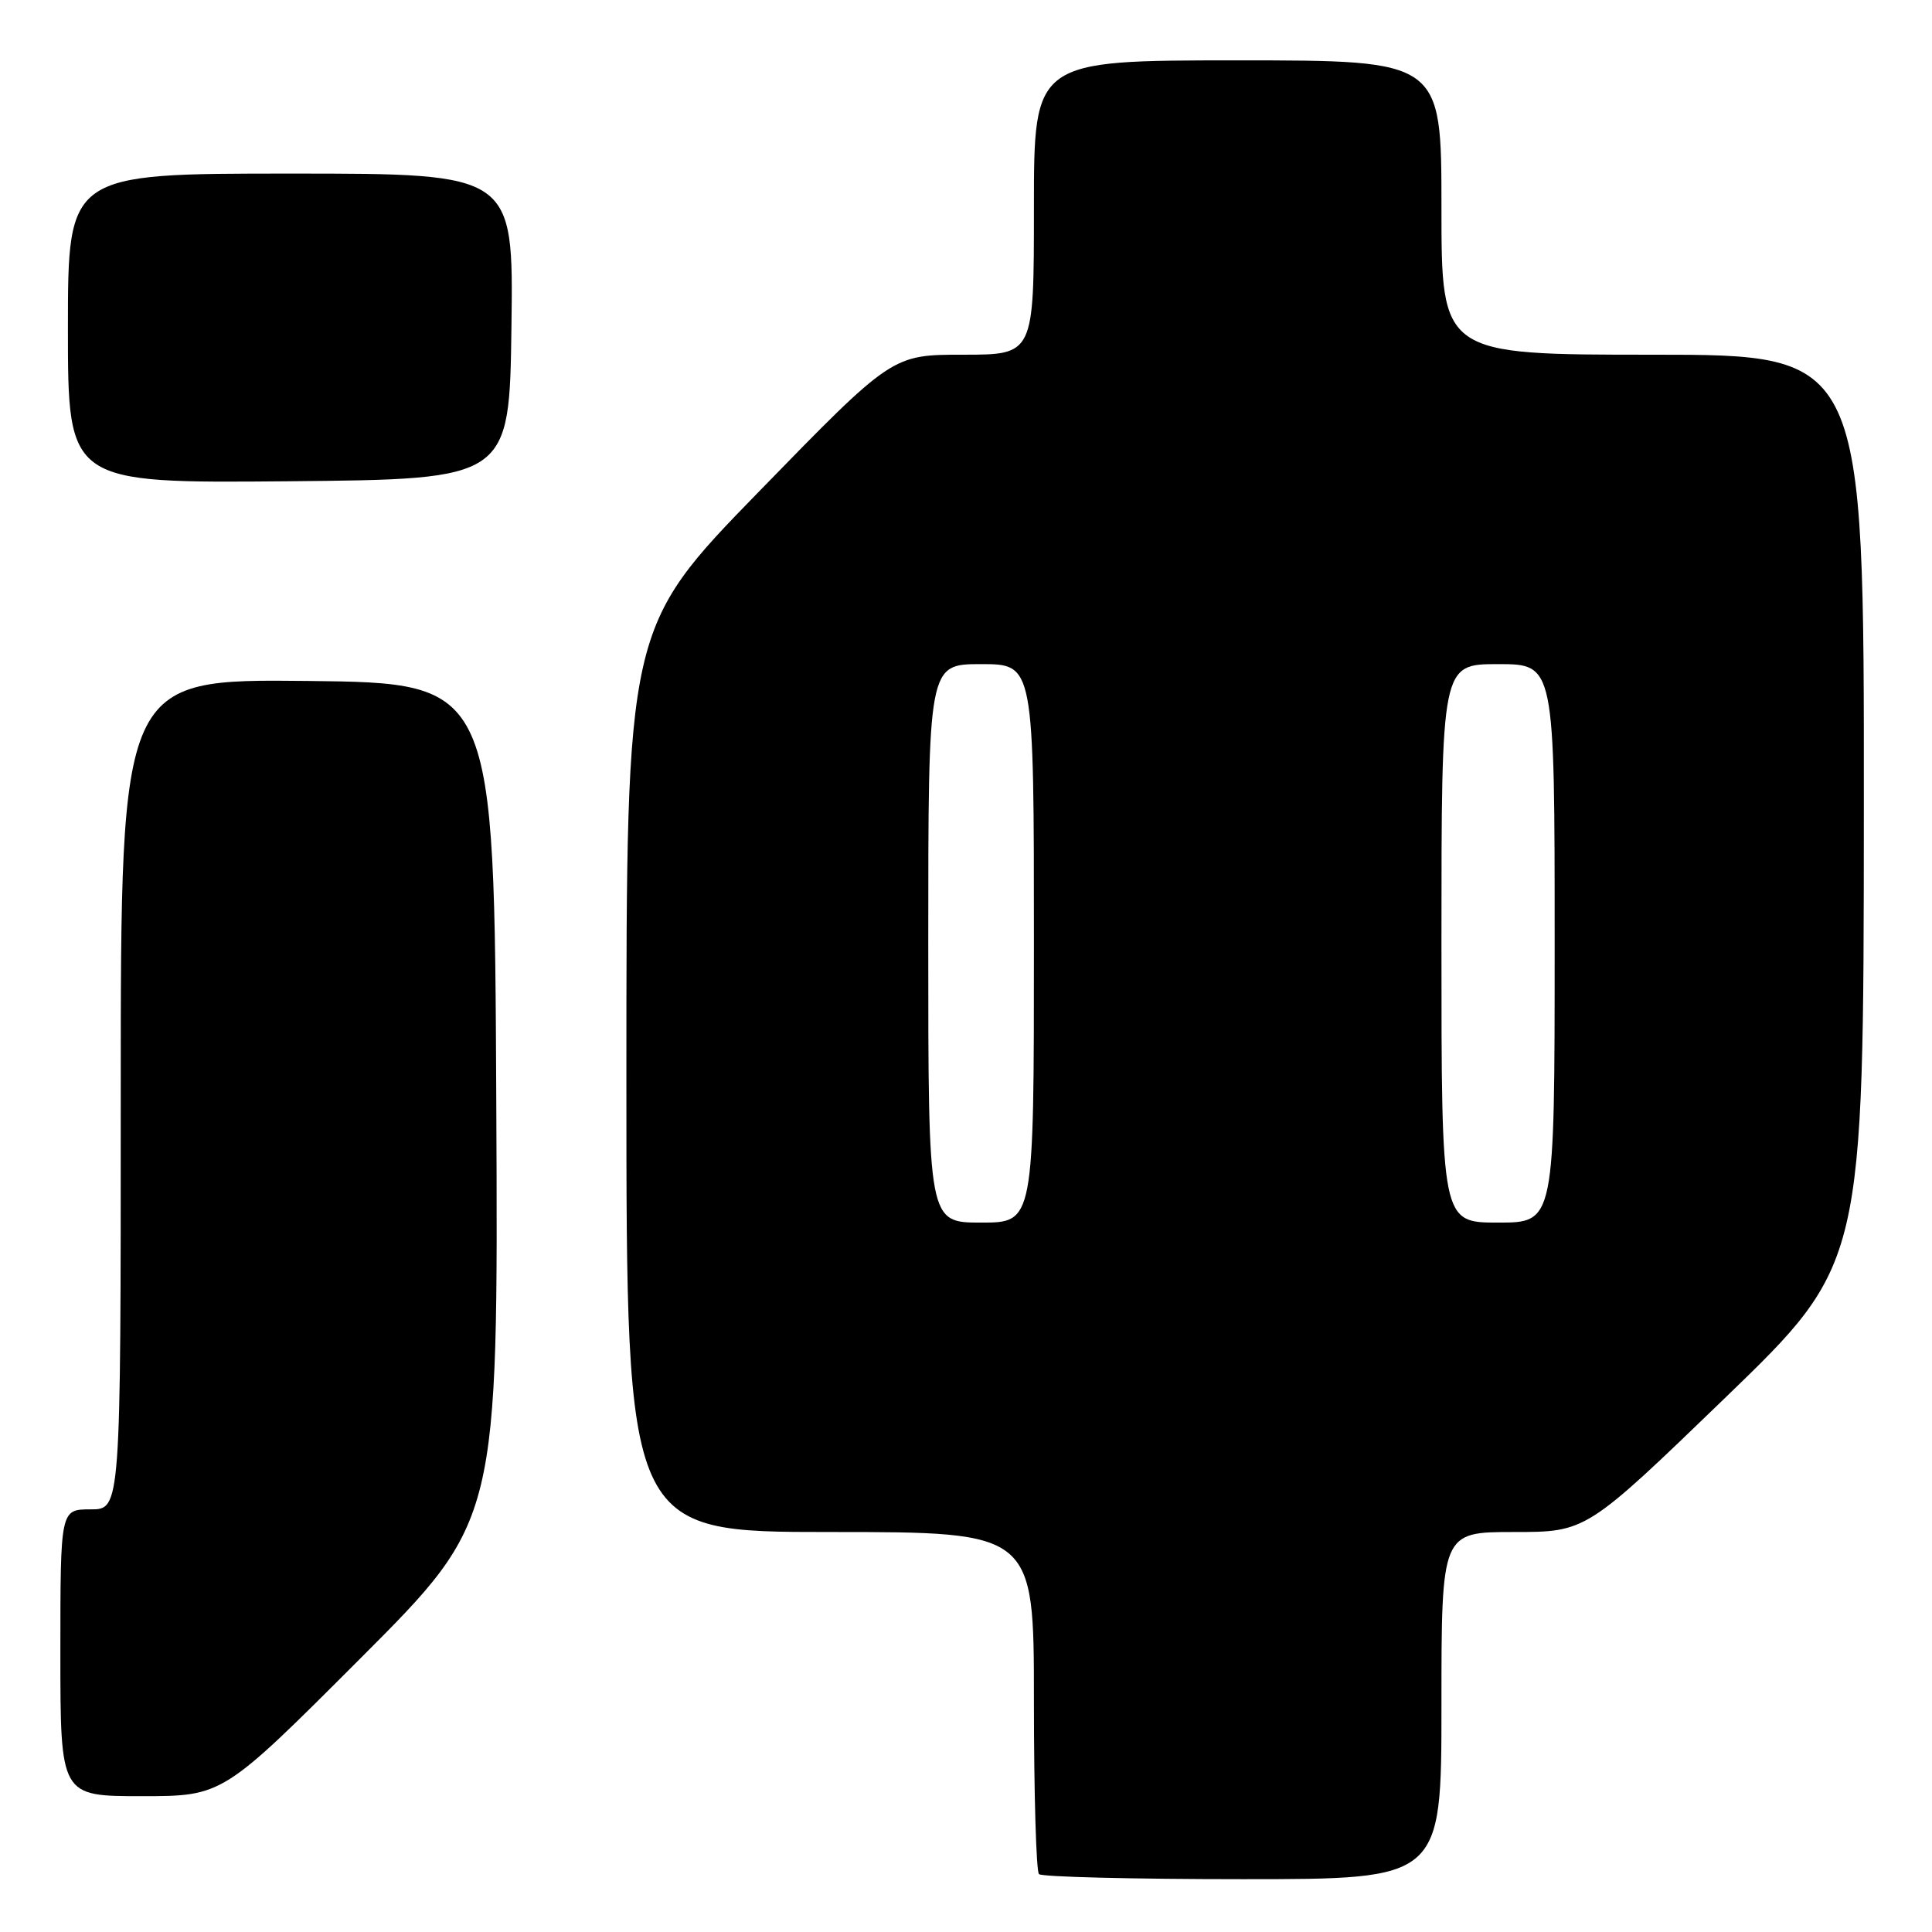<?xml version="1.0" encoding="UTF-8" standalone="no"?>
<!DOCTYPE svg PUBLIC "-//W3C//DTD SVG 1.1//EN" "http://www.w3.org/Graphics/SVG/1.1/DTD/svg11.dtd" >
<svg xmlns="http://www.w3.org/2000/svg" xmlns:xlink="http://www.w3.org/1999/xlink" version="1.1" viewBox="0 0 256 256">
 <g >
 <path fill="currentColor"
d=" M 191.00 226.00 C 191.00 203.00 191.00 203.00 200.59 203.00 C 210.18 203.00 210.18 203.00 228.56 185.25 C 246.94 167.50 246.94 167.50 246.97 107.25 C 247.00 47.00 247.00 47.00 219.00 47.00 C 191.00 47.00 191.00 47.00 191.00 27.50 C 191.00 8.00 191.00 8.00 164.00 8.00 C 137.00 8.00 137.00 8.00 137.00 27.50 C 137.00 47.00 137.00 47.00 127.61 47.00 C 118.22 47.00 118.22 47.00 100.61 65.09 C 83.00 83.17 83.00 83.17 83.00 143.09 C 83.00 203.00 83.00 203.00 110.00 203.00 C 137.00 203.00 137.00 203.00 137.00 225.33 C 137.00 237.62 137.30 247.97 137.67 248.33 C 138.03 248.70 150.18 249.00 164.67 249.00 C 191.00 249.00 191.00 249.00 191.00 226.00 Z  M 47.77 219.73 C 66.02 201.46 66.02 201.46 65.76 145.98 C 65.50 90.50 65.50 90.50 40.75 90.23 C 16.00 89.97 16.00 89.97 16.00 144.98 C 16.00 200.00 16.00 200.00 12.00 200.00 C 8.00 200.00 8.00 200.00 8.00 219.00 C 8.00 238.00 8.00 238.00 18.76 238.00 C 29.52 238.00 29.52 238.00 47.77 219.73 Z  M 67.77 43.25 C 68.04 23.00 68.04 23.00 38.52 23.00 C 9.00 23.00 9.00 23.00 9.00 43.52 C 9.00 64.03 9.00 64.03 38.25 63.77 C 67.50 63.50 67.50 63.50 67.77 43.25 Z  M 123.00 125.00 C 123.00 88.00 123.00 88.00 130.00 88.00 C 137.00 88.00 137.00 88.00 137.00 125.00 C 137.00 162.00 137.00 162.00 130.00 162.00 C 123.00 162.00 123.00 162.00 123.00 125.00 Z  M 191.00 125.00 C 191.00 88.00 191.00 88.00 198.50 88.00 C 206.00 88.00 206.00 88.00 206.00 125.00 C 206.00 162.00 206.00 162.00 198.50 162.00 C 191.00 162.00 191.00 162.00 191.00 125.00 Z "/>
</g>
</svg>